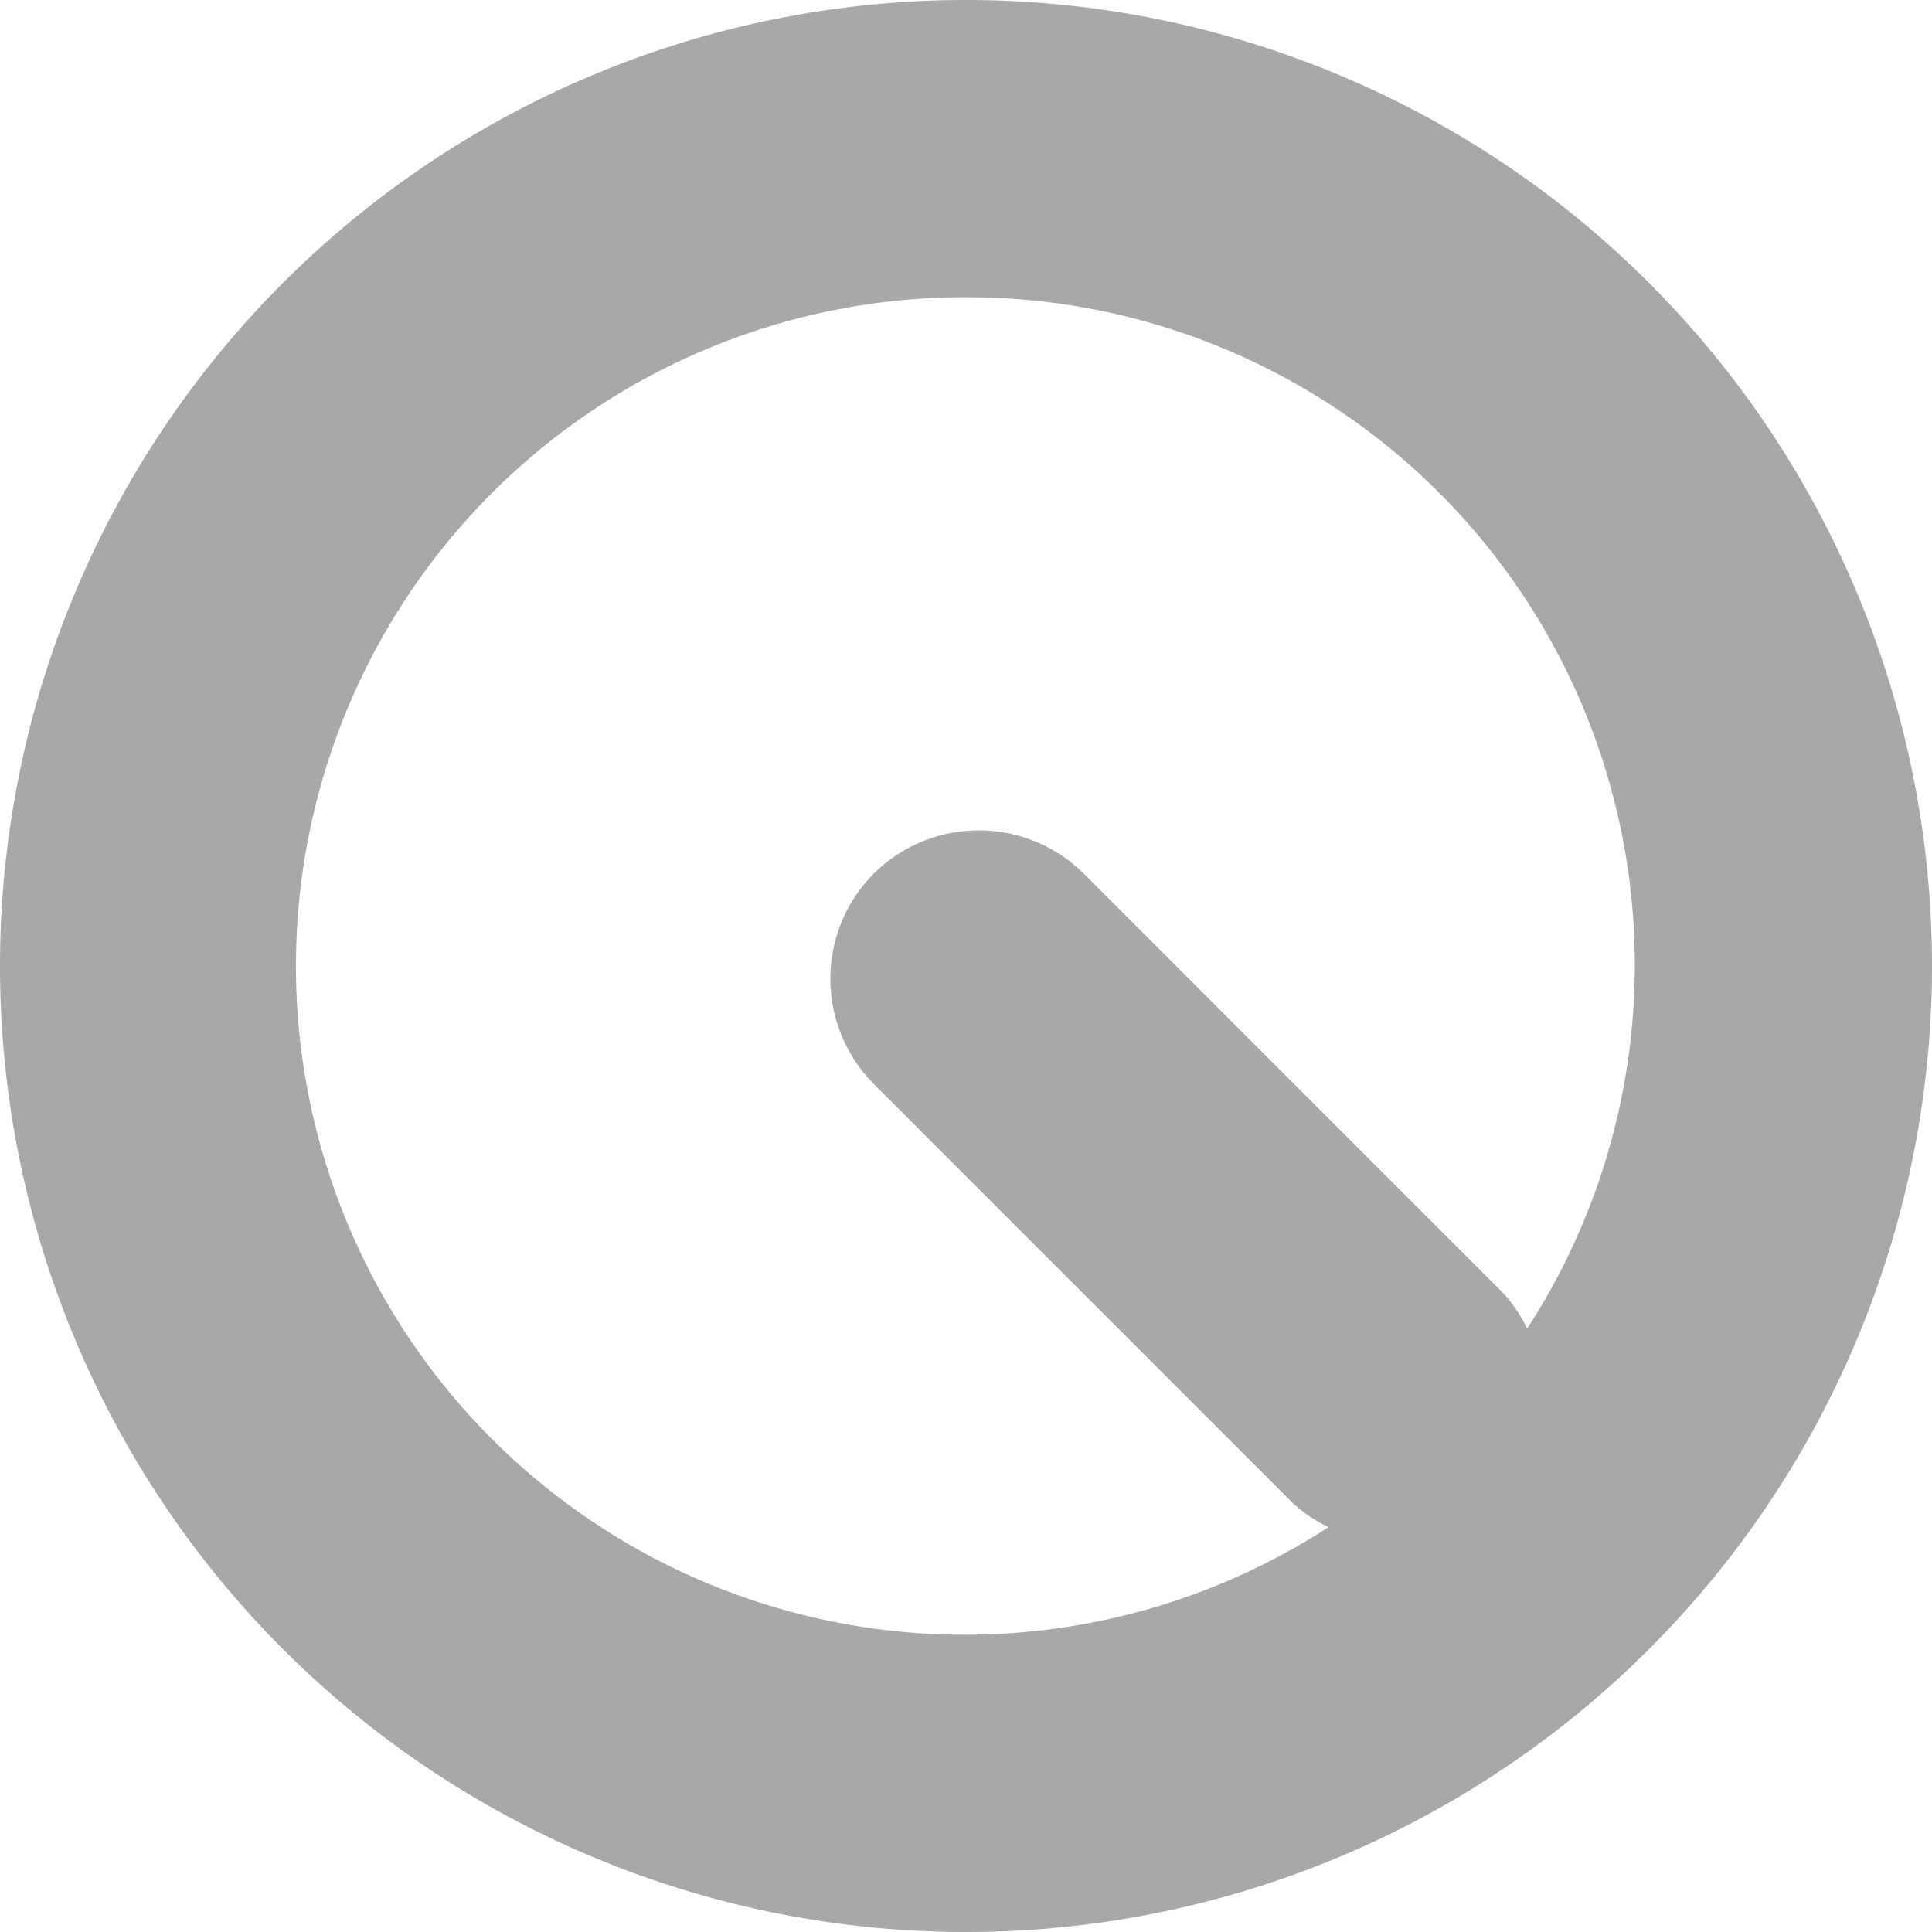 <svg xmlns="http://www.w3.org/2000/svg" width="26" height="26" viewBox="0 0 26 26"><defs><style>.cls-1{fill:#a8a8a8;fill-rule:evenodd}</style></defs><path id="icon_loading" d="M13,26A13,13,0,1,1,26,13,13,13,0,0,1,13,26ZM13,4a9,9,0,1,0,4.88,16.551,1.925,1.925,0,0,1-.466-0.308l-5.656-5.657a2.006,2.006,0,0,1,0-2.828h0a2.006,2.006,0,0,1,2.828,0l5.656,5.657a1.926,1.926,0,0,1,.309.466A8.987,8.987,0,0,0,13,4Z" class="cls-1" data-name="icon loading"/></svg>
